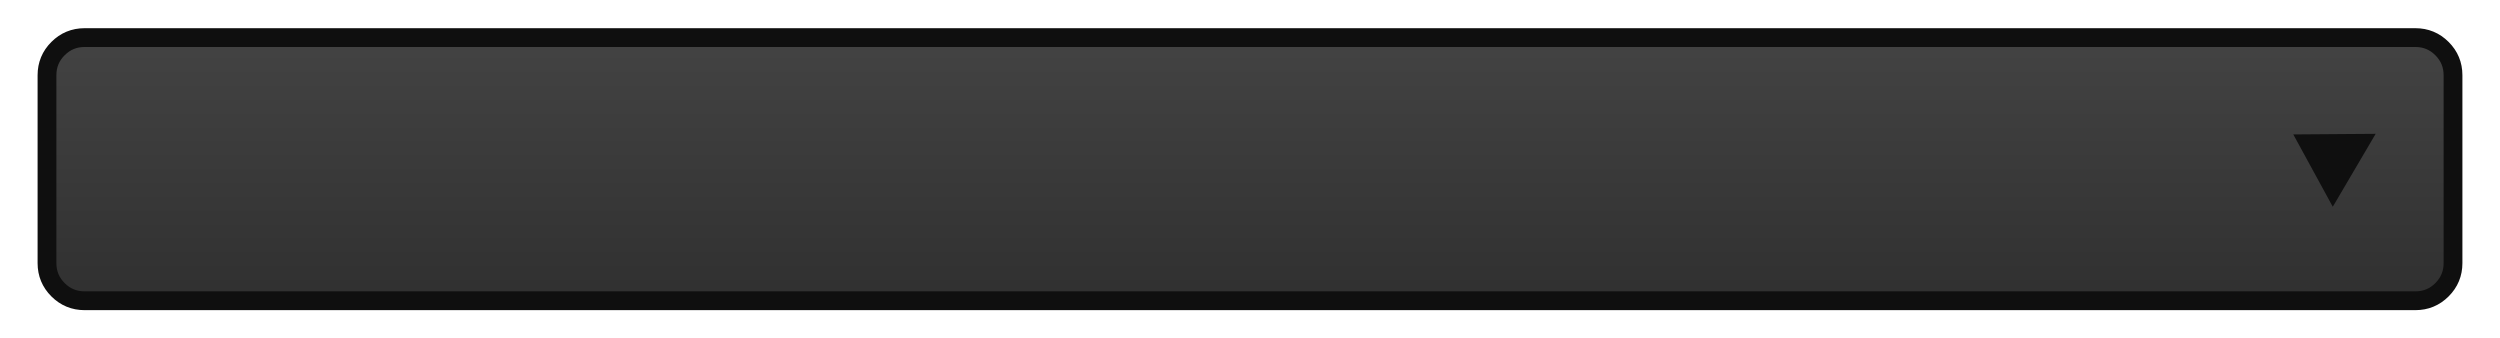 <?xml version="1.0" encoding="utf-8"?>
<svg width="133px" height="18px" viewBox="0 0 133 18" version="1.1" xmlns:xlink="http://www.w3.org/1999/xlink" xmlns="http://www.w3.org/2000/svg">
  <desc>Created with Lunacy</desc>
  <defs>
    <linearGradient x1="0.5" y1="0" x2="0.5" y2="1" id="gradient_1">
      <stop offset="0" stop-color="#434343" />
      <stop offset="1" stop-color="#303030" />
    </linearGradient>
    <rect width="133" height="18" id="artboard_1" />
    <clipPath id="clip_1">
      <use xlink:href="#artboard_1" clip-rule="evenodd" />
    </clipPath>
  </defs>
  <g id="bmp00167" clip-path="url(#clip_1)">
    <path d="M0 4L0 2C0 1.448 0.195 0.976 0.586 0.586C0.976 0.195 1.448 0 2 0L126 0C126.552 0 127.024 0.195 127.414 0.586C127.805 0.976 128 1.448 128 2L128 12C128 12.552 127.805 13.024 127.414 13.414C127.024 13.805 126.552 14 126 14L2 14C1.448 14 0.976 13.805 0.586 13.414C0.195 13.024 0 12.552 0 12L0 4L0 4L0 4Z" transform="translate(2.5 2)" id="Rectangle#45" fill="url(#gradient_1)" stroke="#0F0F0F" stroke-width="1" />
    <path d="M2.251 0L4.501 3.761L0 3.761L2.251 0L2.251 0Z" transform="matrix(0.507 -0.862 0.862 0.507 120.862 9.092)" id="Shape" fill="#0F0F0F" stroke="none" />
  </g>
</svg>